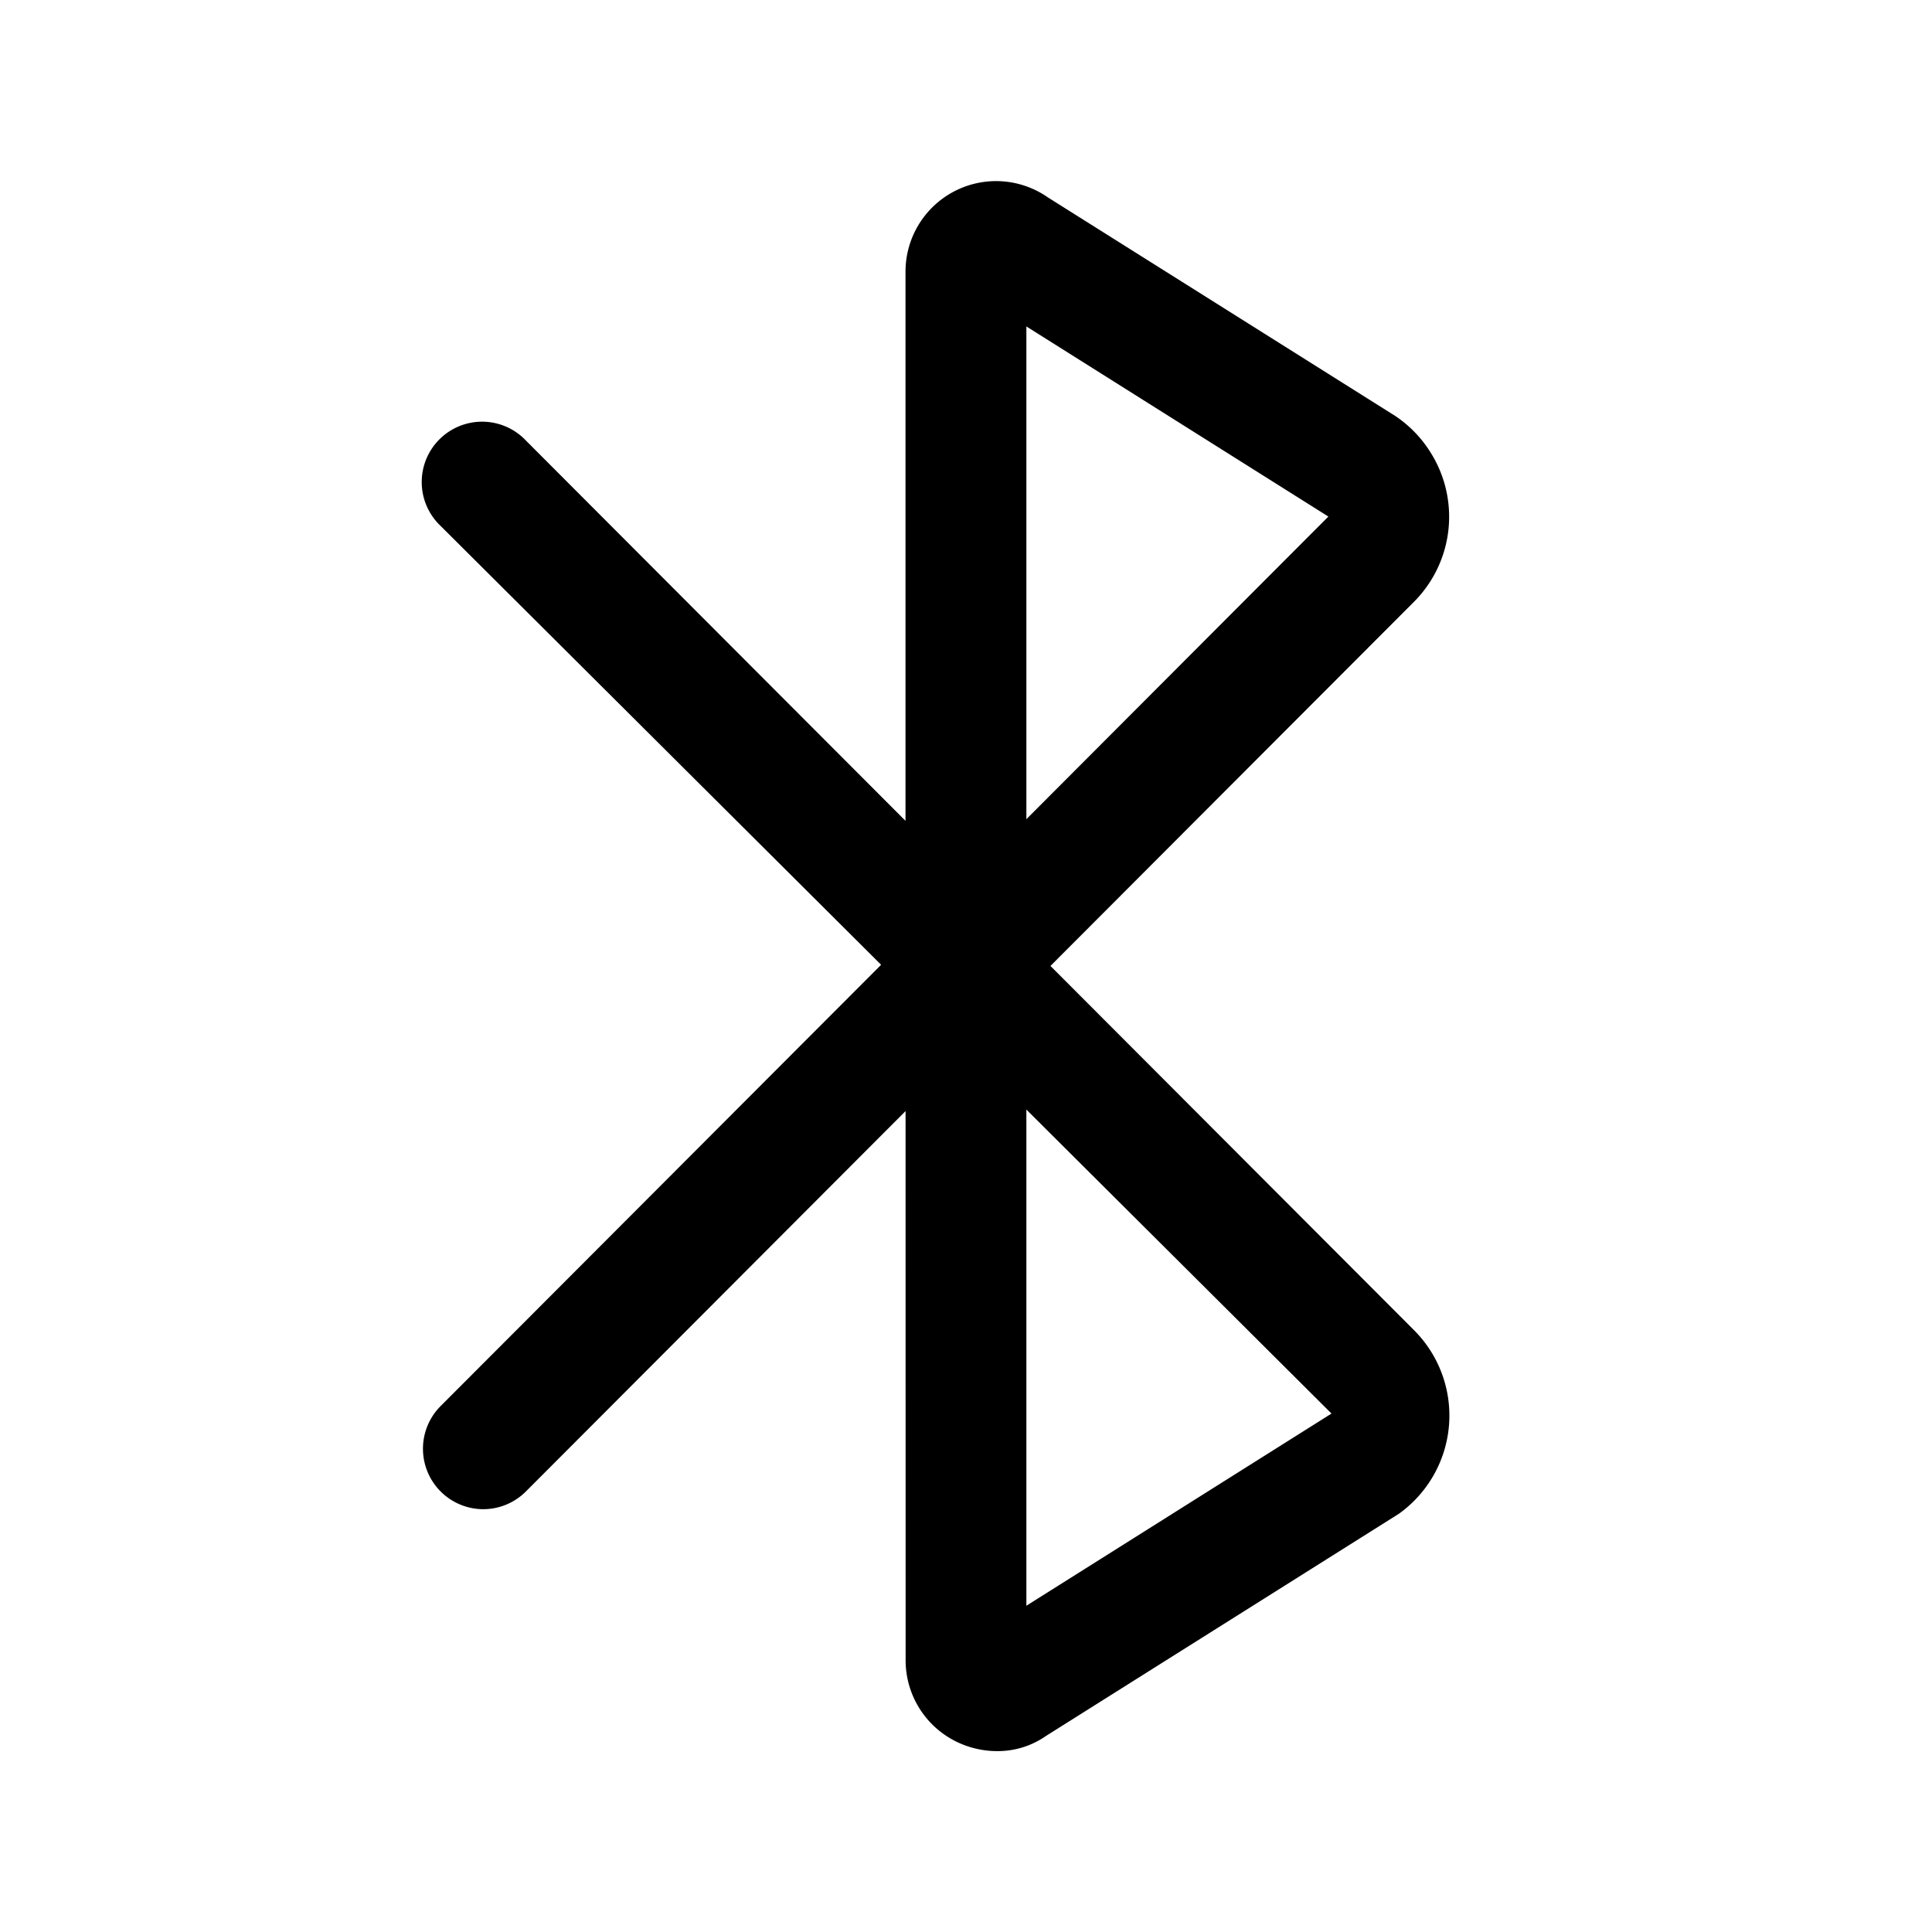 <svg xmlns="http://www.w3.org/2000/svg" width="32" height="32" viewBox="0 0 32 32"><path d="m23.422 22.033-6.023-6.034 6.02-6.03a1.996 1.996 0 0 0 .3-2.435 2 2 0 0 0-.61-.645L17.357 3.27a1.5 1.5 0 0 0-2.359 1.23v9.096L8.715 7.301A1 1 0 1 0 7.3 8.713l7.294 7.267L7.3 23.287a1.001 1.001 0 0 0 .707 1.71 1 1 0 0 0 .708-.298l6.284-6.296L15 27.5a1.5 1.5 0 0 0 .814 1.334c.216.111.457.17.7.17.29.002.572-.085.809-.25l5.845-3.68a2 2 0 0 0 .254-3.041m-1.42-13.477L17 13.568V5.407zM17 26.596v-8.218l5.054 5.035z"/></svg>
